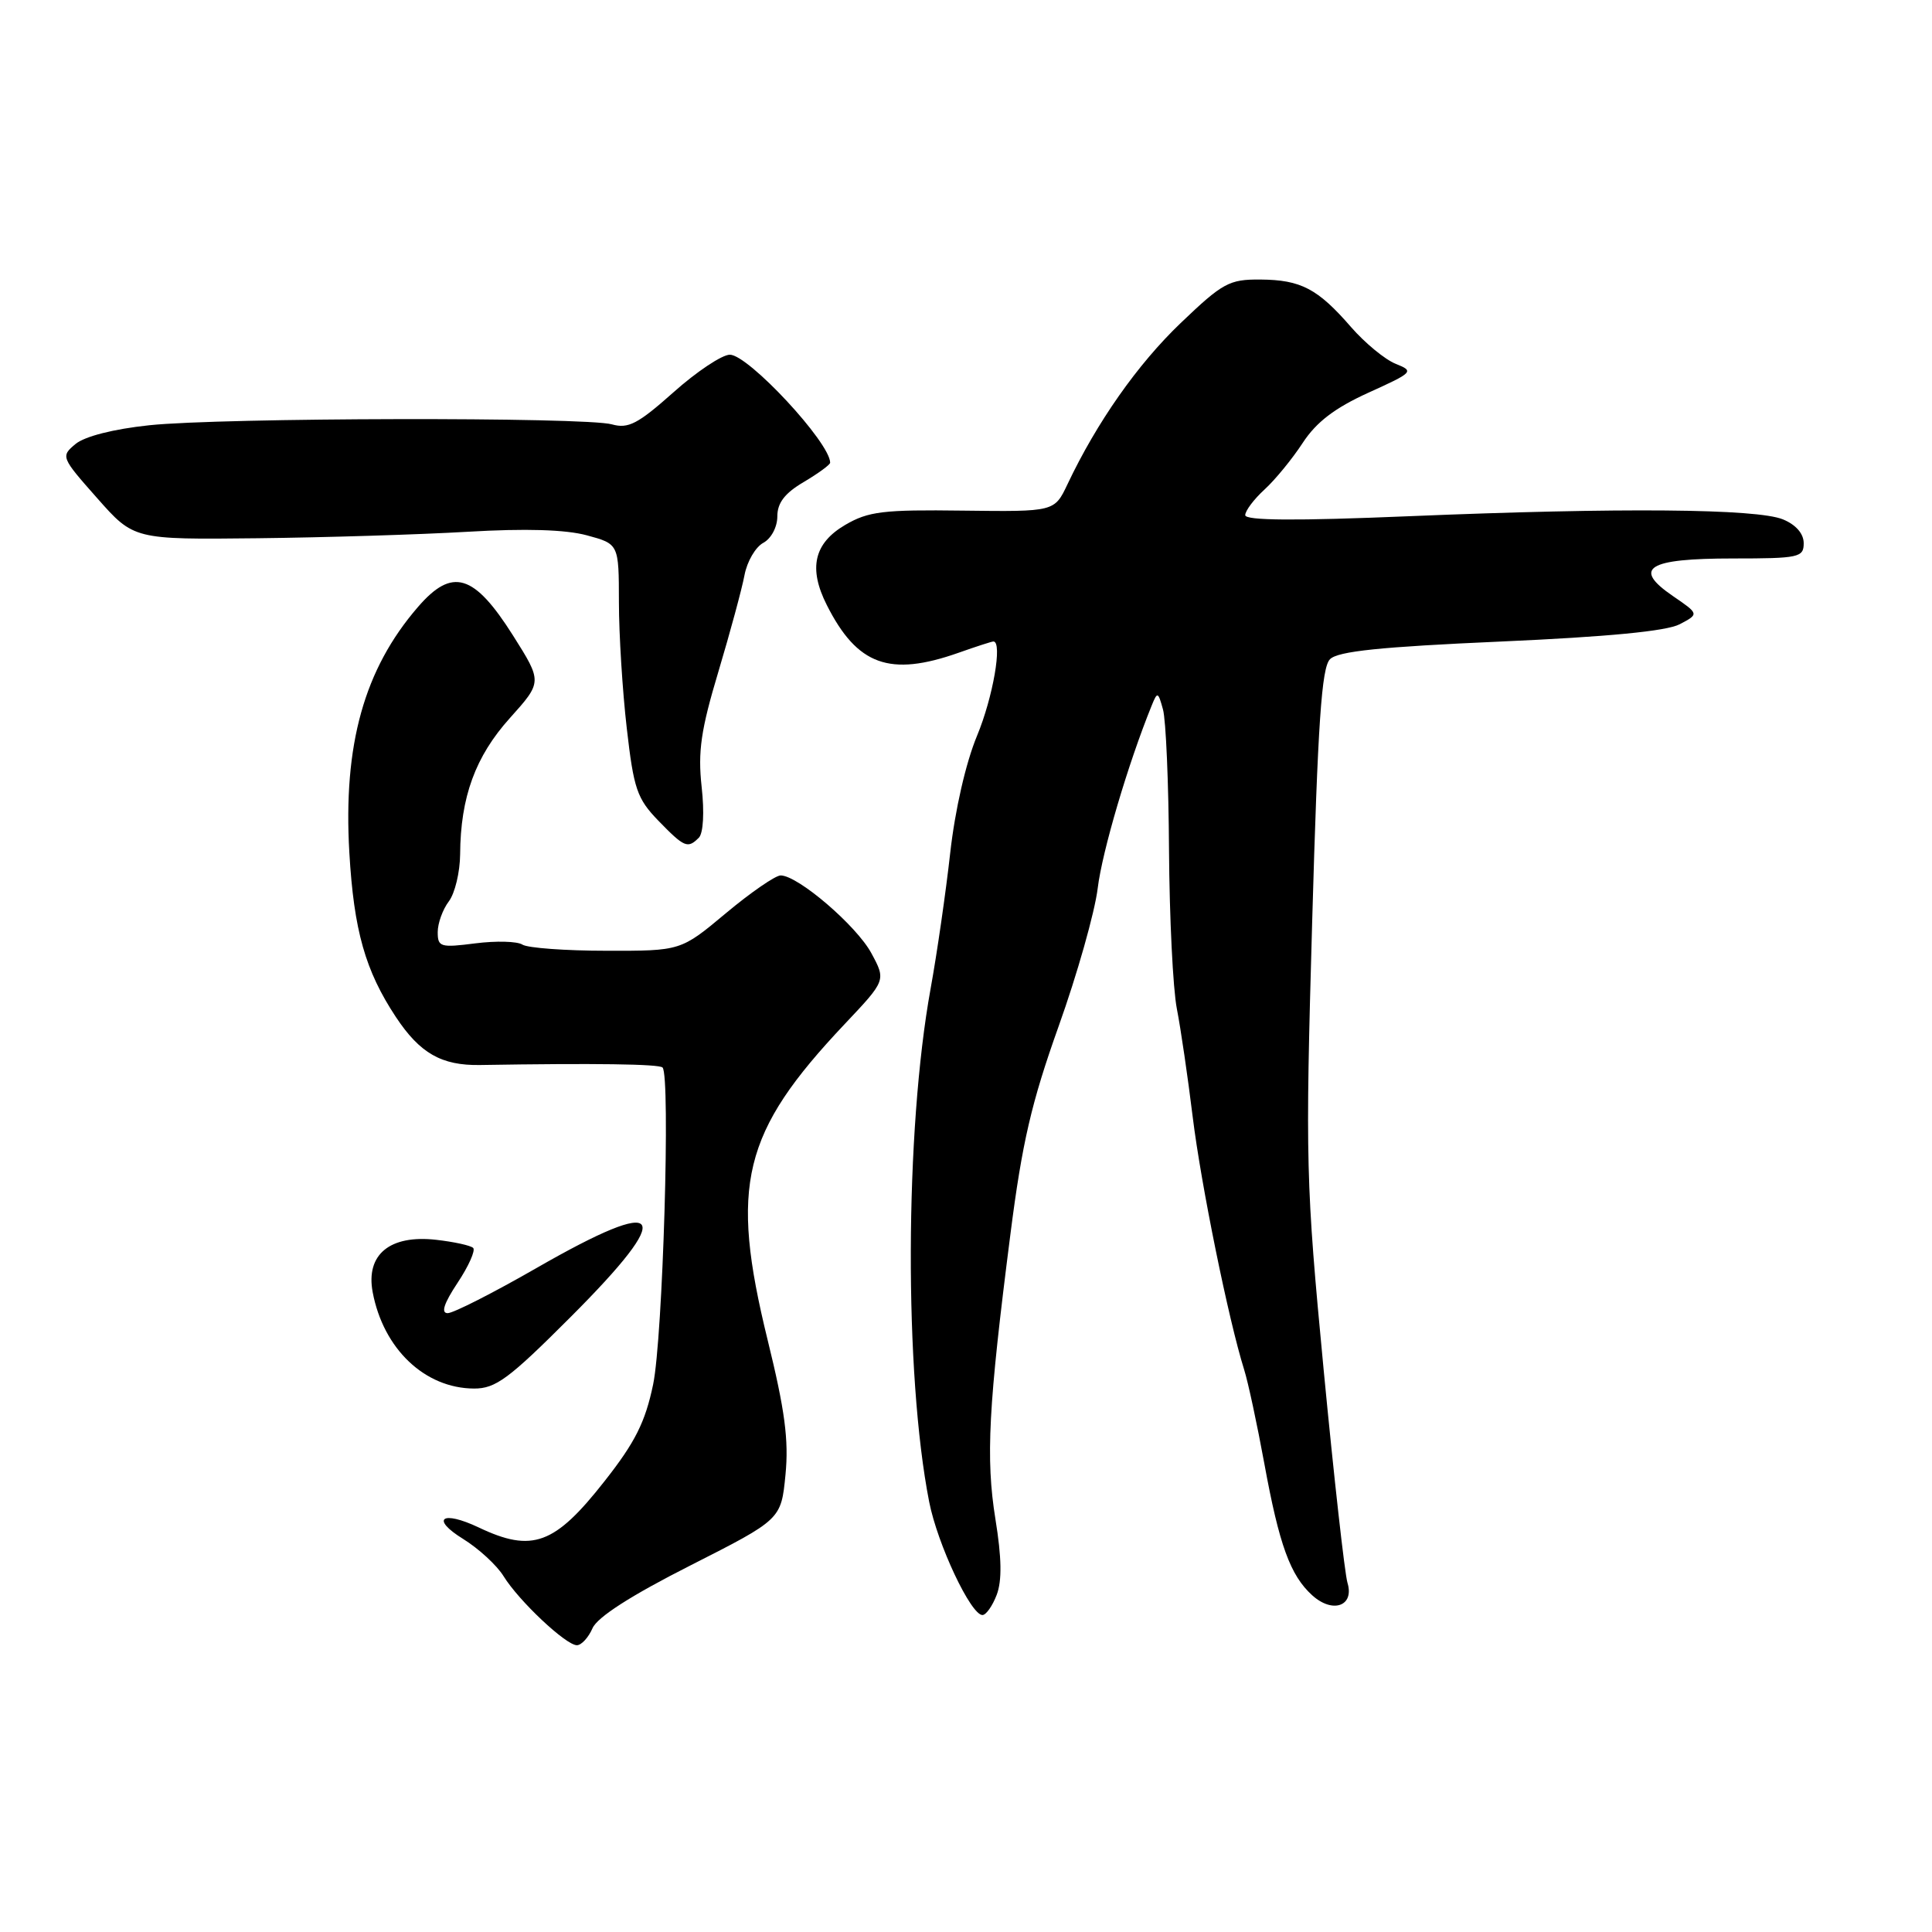 <?xml version="1.0" encoding="UTF-8" standalone="no"?>
<!DOCTYPE svg PUBLIC "-//W3C//DTD SVG 1.1//EN" "http://www.w3.org/Graphics/SVG/1.1/DTD/svg11.dtd" >
<svg xmlns="http://www.w3.org/2000/svg" xmlns:xlink="http://www.w3.org/1999/xlink" version="1.1" viewBox="0 0 256 256">
 <g >
 <path fill="currentColor"
d=" M 78.51 215.75 C 79.16 214.27 83.62 211.41 91.50 207.42 C 103.50 201.33 103.50 201.33 104.08 195.42 C 104.53 190.82 104.00 186.85 101.72 177.57 C 96.67 156.99 98.35 150.07 111.92 135.70 C 117.40 129.90 117.40 129.90 115.47 126.32 C 113.51 122.67 105.73 116.00 103.44 116.00 C 102.75 116.00 99.48 118.25 96.19 121.00 C 90.21 126.00 90.21 126.00 80.35 125.98 C 74.93 125.98 69.93 125.61 69.23 125.17 C 68.54 124.72 65.73 124.65 62.98 125.00 C 58.37 125.59 58.00 125.49 58.00 123.51 C 58.00 122.34 58.66 120.51 59.47 119.44 C 60.28 118.37 60.95 115.56 60.97 113.19 C 61.02 105.61 62.99 100.23 67.56 95.15 C 71.86 90.36 71.86 90.36 67.98 84.21 C 62.80 76.02 59.93 75.16 55.38 80.43 C 48.25 88.67 45.46 98.69 46.29 112.98 C 46.89 123.30 48.40 128.62 52.45 134.75 C 55.64 139.57 58.50 141.20 63.60 141.12 C 78.83 140.87 87.32 140.99 87.79 141.45 C 88.86 142.53 87.83 177.30 86.54 183.46 C 85.50 188.44 84.16 191.12 80.10 196.27 C 73.50 204.68 70.53 205.77 63.44 202.40 C 58.55 200.08 57.00 201.22 61.37 203.92 C 63.42 205.19 65.84 207.41 66.73 208.86 C 68.76 212.14 74.99 218.00 76.44 218.00 C 77.04 218.00 77.97 216.99 78.51 215.75 Z  M 132.07 211.32 C 132.78 209.45 132.73 206.41 131.90 201.30 C 130.60 193.21 130.96 186.38 133.89 163.50 C 135.44 151.39 136.67 146.09 140.27 136.00 C 142.73 129.12 145.06 120.89 145.45 117.71 C 146.04 112.83 149.48 101.18 152.60 93.50 C 153.36 91.62 153.45 91.64 154.10 94.00 C 154.49 95.38 154.85 103.78 154.90 112.67 C 154.96 121.57 155.42 131.02 155.94 133.67 C 156.46 136.33 157.40 142.78 158.04 148.00 C 159.14 156.97 162.79 174.91 164.86 181.50 C 165.38 183.15 166.58 188.75 167.53 193.93 C 169.50 204.71 170.97 208.76 173.88 211.39 C 176.59 213.84 179.48 212.82 178.55 209.74 C 178.18 208.51 176.76 195.80 175.39 181.50 C 173.02 156.65 172.96 154.03 173.87 122.13 C 174.62 95.76 175.12 88.46 176.23 87.35 C 177.28 86.29 182.94 85.71 198.80 85.01 C 213.06 84.38 220.82 83.63 222.56 82.72 C 225.15 81.36 225.15 81.36 221.64 78.96 C 216.26 75.27 218.31 74.00 229.62 74.00 C 238.37 74.00 239.00 73.86 239.00 71.98 C 239.00 70.71 237.97 69.53 236.25 68.82 C 232.78 67.40 214.70 67.24 186.75 68.40 C 171.68 69.03 165.00 68.98 165.00 68.26 C 165.00 67.68 166.15 66.15 167.57 64.85 C 168.98 63.56 171.25 60.78 172.62 58.68 C 174.42 55.93 176.85 54.07 181.31 52.04 C 187.29 49.33 187.41 49.20 184.94 48.21 C 183.53 47.65 180.87 45.46 179.03 43.35 C 174.60 38.24 172.37 37.08 167.00 37.04 C 162.87 37.01 162.01 37.48 156.45 42.80 C 150.74 48.26 145.35 55.93 141.45 64.16 C 139.72 67.81 139.72 67.81 127.61 67.66 C 117.04 67.52 115.06 67.76 112.00 69.55 C 107.85 71.98 107.09 75.30 109.56 80.18 C 113.59 88.16 117.89 89.71 127.00 86.50 C 129.34 85.67 131.42 85.00 131.63 85.00 C 132.86 85.00 131.58 92.40 129.46 97.50 C 127.97 101.09 126.55 107.31 125.91 113.00 C 125.33 118.22 124.16 126.33 123.31 131.00 C 119.89 149.85 119.80 182.05 123.12 199.00 C 124.23 204.64 128.64 214.00 130.18 214.00 C 130.66 214.00 131.51 212.79 132.07 211.32 Z  M 75.56 174.56 C 89.70 160.43 88.18 158.20 71.09 168.02 C 65.36 171.31 60.07 174.00 59.32 174.00 C 58.40 174.00 58.82 172.71 60.63 169.98 C 62.10 167.77 63.02 165.69 62.70 165.36 C 62.37 165.03 60.16 164.55 57.79 164.28 C 51.65 163.59 48.45 166.23 49.38 171.21 C 50.79 178.73 56.29 183.96 62.81 183.99 C 65.67 184.00 67.42 182.71 75.56 174.56 Z  M 92.60 111.00 C 93.19 110.41 93.35 107.65 92.97 104.25 C 92.46 99.58 92.87 96.73 95.19 89.00 C 96.75 83.78 98.31 78.02 98.65 76.21 C 98.99 74.40 100.11 72.48 101.14 71.93 C 102.19 71.36 103.00 69.84 103.00 68.43 C 103.00 66.64 103.98 65.35 106.50 63.87 C 108.42 62.73 110.00 61.58 110.00 61.31 C 110.00 58.66 99.16 47.00 96.71 47.00 C 95.67 47.00 92.31 49.24 89.24 51.98 C 84.53 56.17 83.25 56.84 81.08 56.23 C 77.56 55.24 29.36 55.33 19.76 56.35 C 15.04 56.85 11.23 57.82 10.01 58.83 C 8.04 60.47 8.08 60.59 12.87 66.00 C 17.73 71.50 17.73 71.50 34.11 71.32 C 43.13 71.22 55.67 70.83 62.00 70.46 C 69.62 70.01 74.93 70.17 77.75 70.93 C 82.00 72.08 82.00 72.08 82.01 79.79 C 82.01 84.03 82.48 91.55 83.05 96.49 C 83.97 104.55 84.41 105.82 87.23 108.74 C 90.69 112.30 91.12 112.48 92.60 111.00 Z "/>
</g>
</svg>